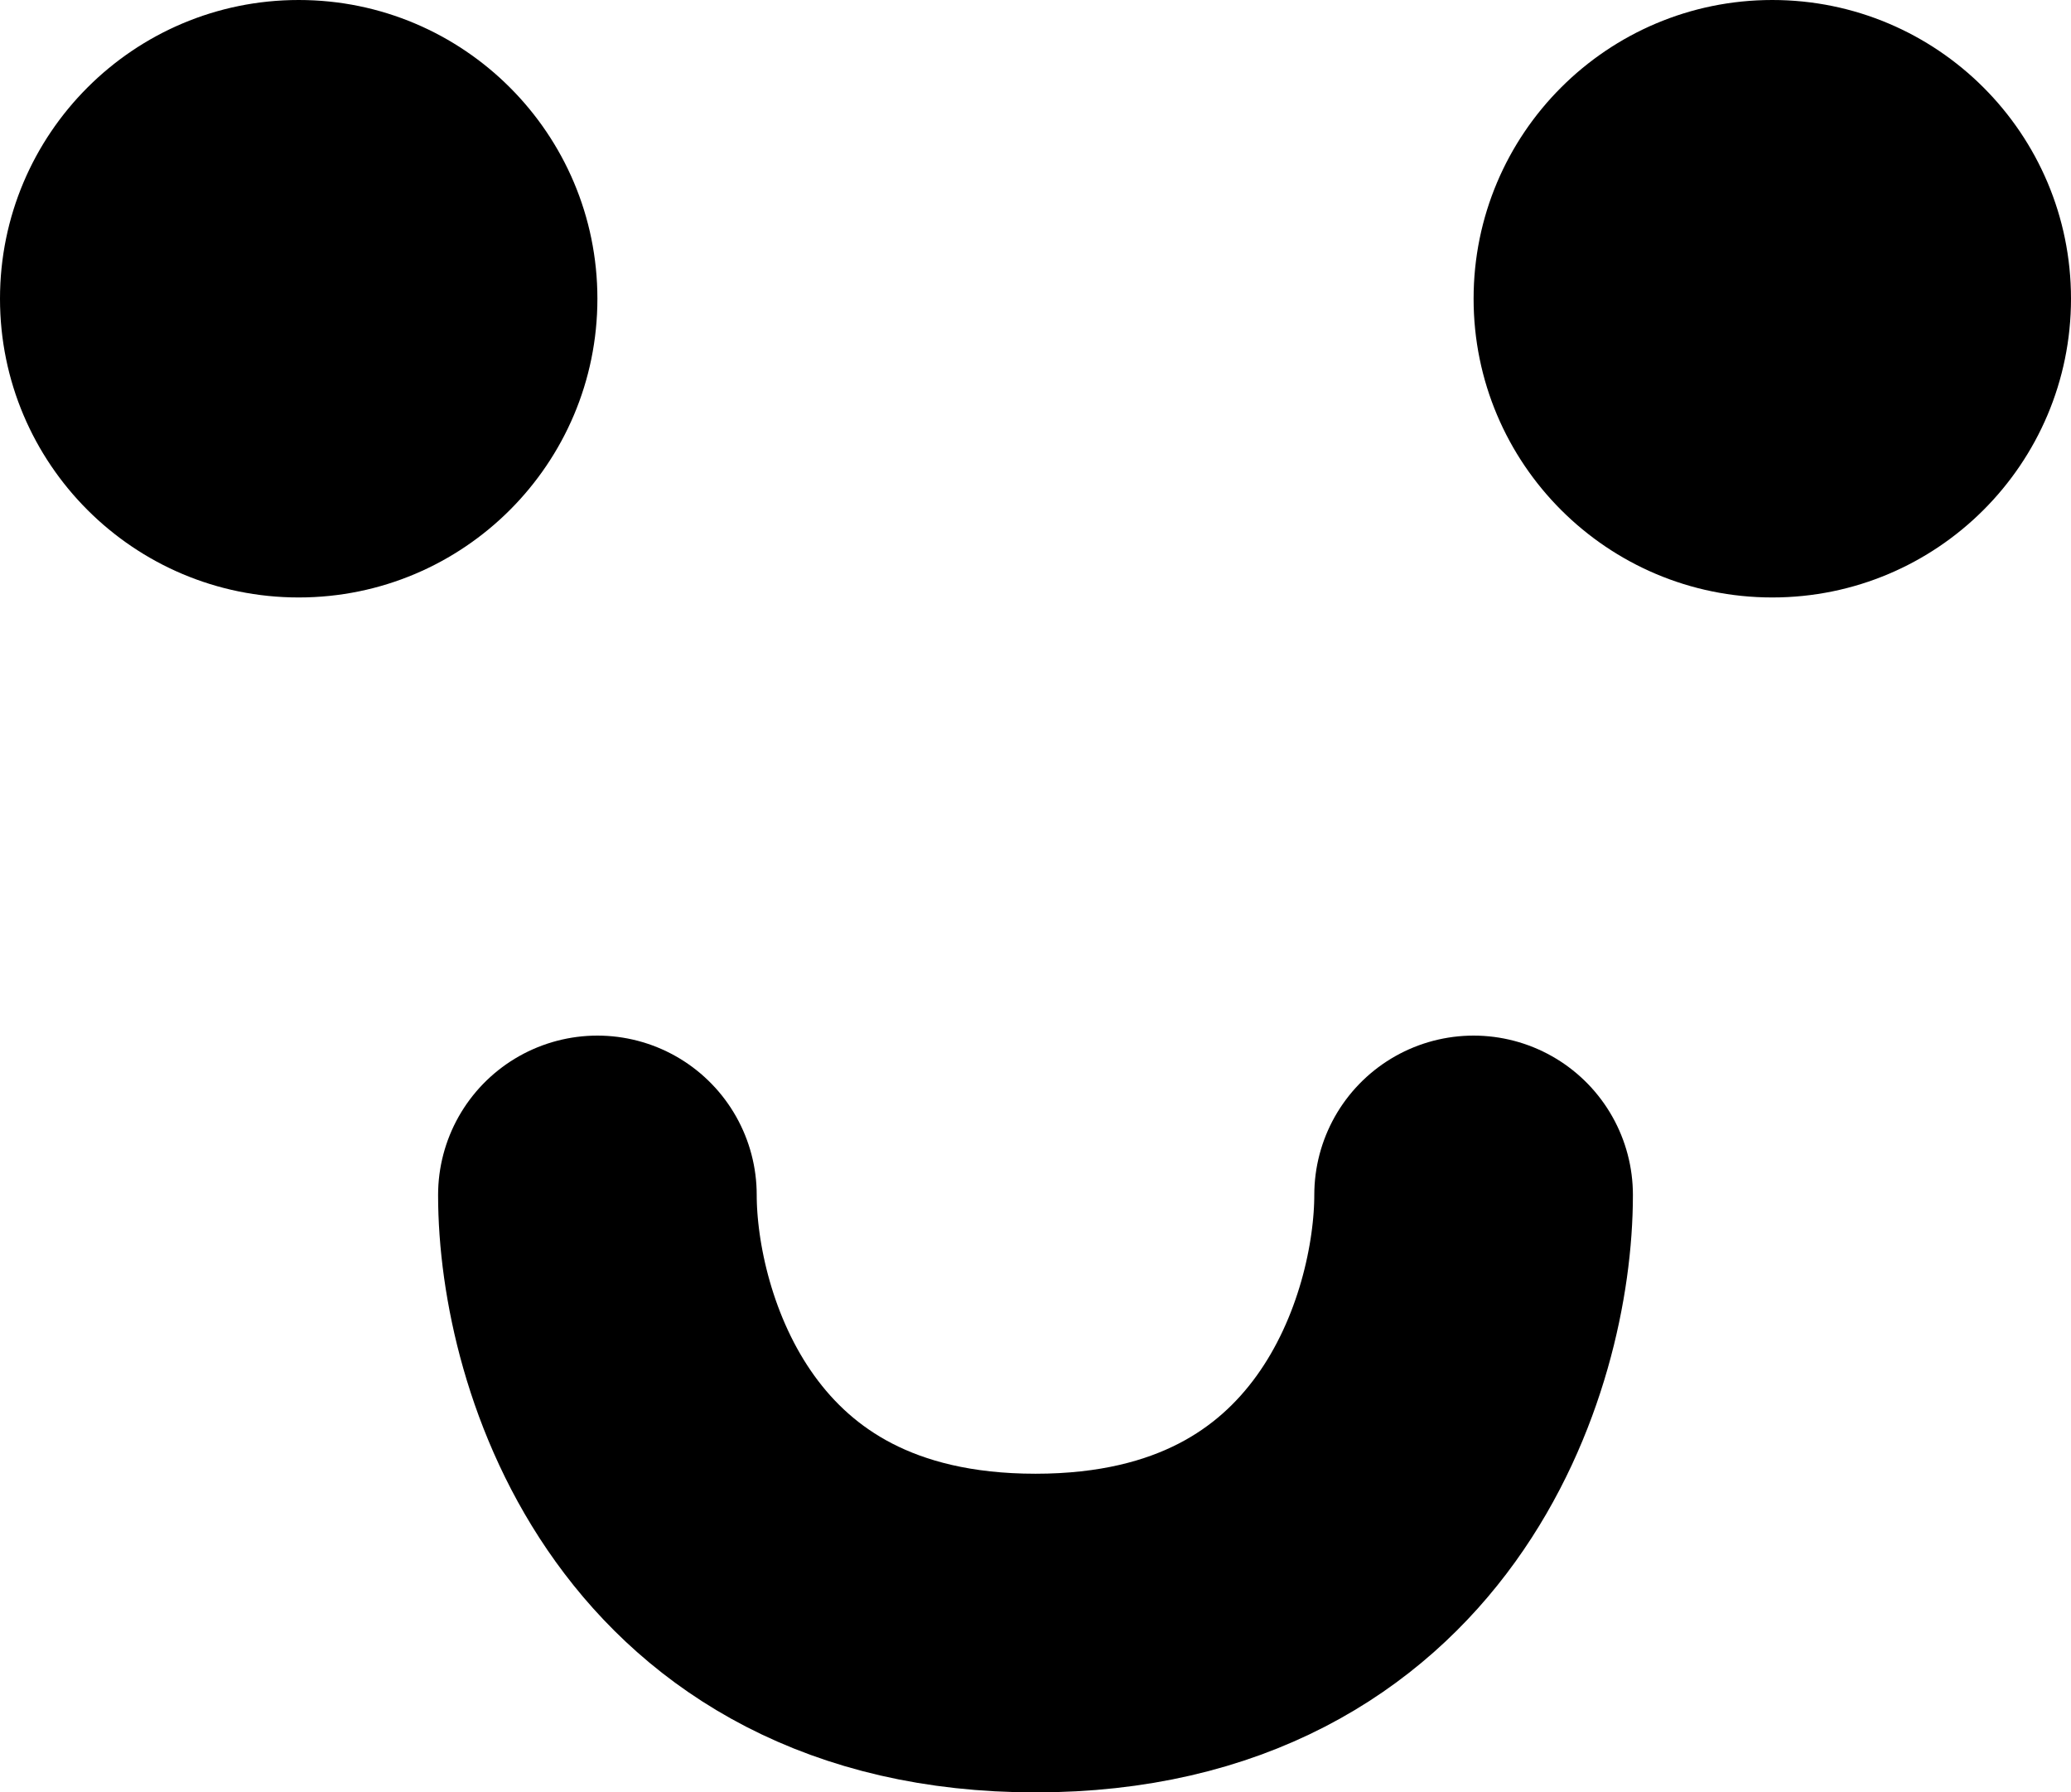 <svg width="52" height="45" viewBox="0 0 52 45" fill="none" xmlns="http://www.w3.org/2000/svg">
<path d="M15 30C15 33.667 17.2 41 26 41C34.8 41 37 33.667 37 30" stroke="black" stroke-width="8" stroke-linecap="round"/>
<circle cx="7.5" cy="7.5" r="7.5" fill="black"/>
<circle cx="44.5" cy="7.5" r="7.5" fill="black"/>
</svg>

